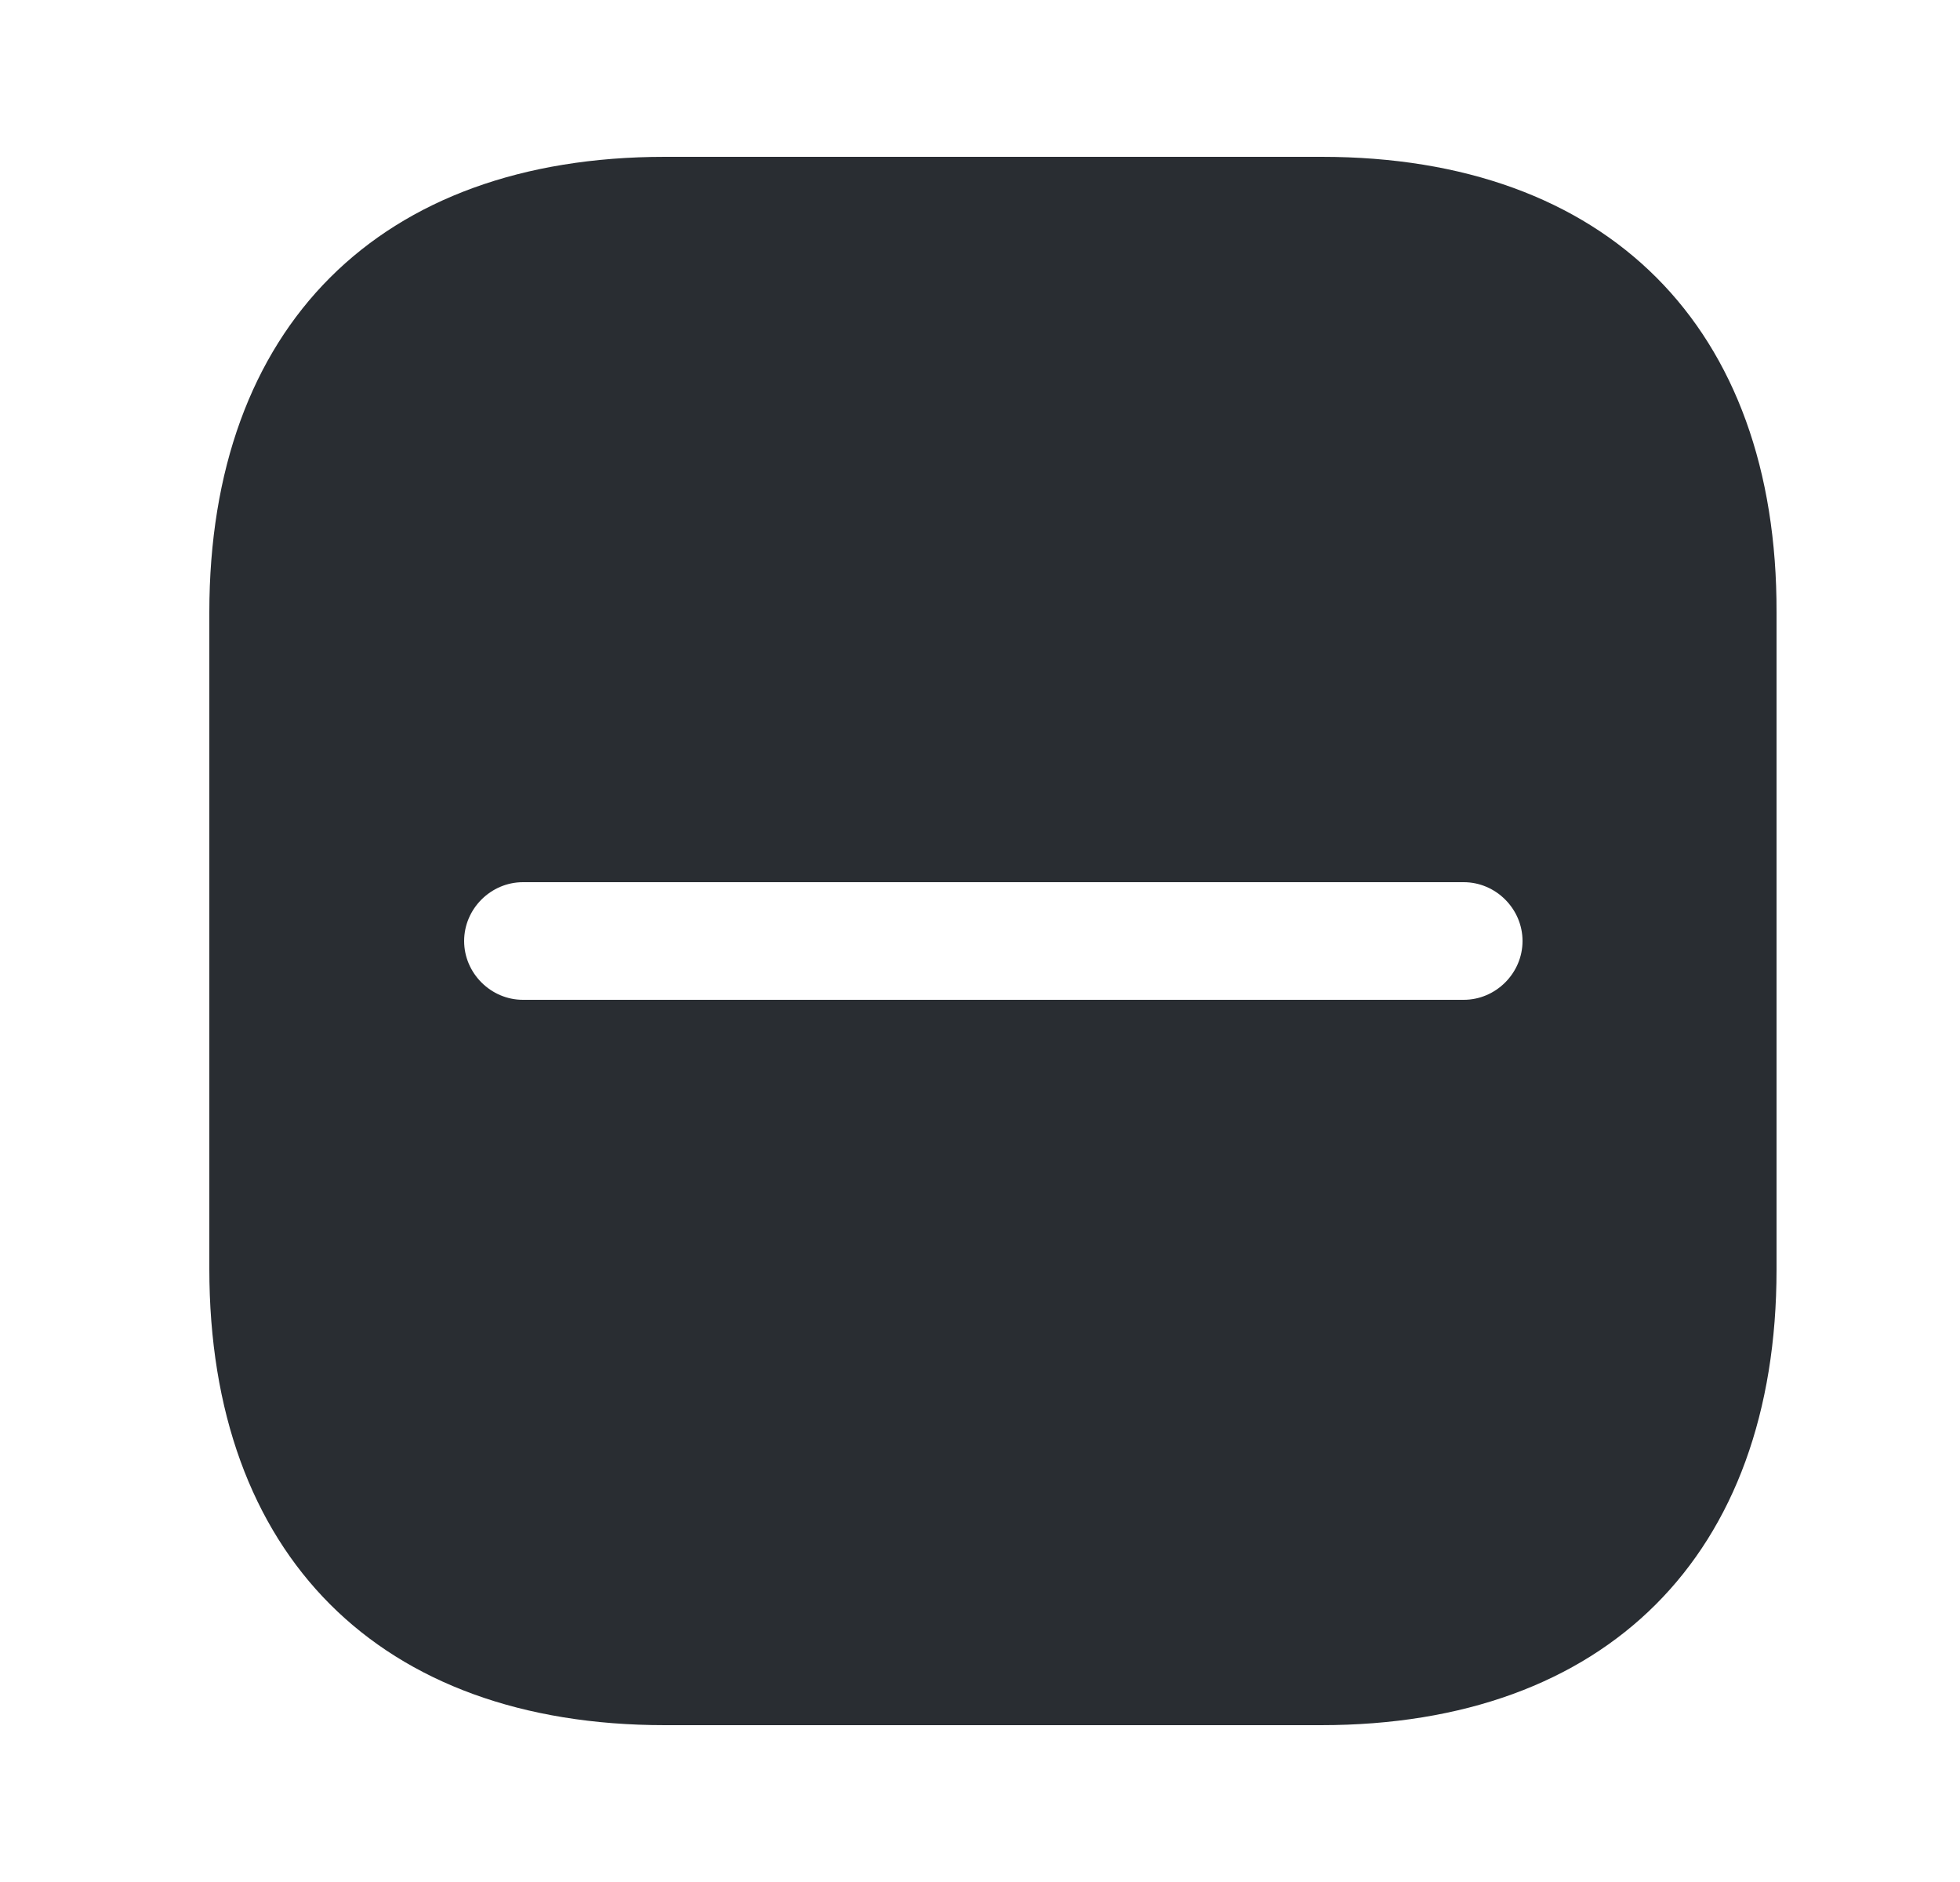 <svg width="25" height="24" viewBox="0 0 25 24" fill="none" xmlns="http://www.w3.org/2000/svg">
<path d="M16.86 2H8.48C4.84 2 2.67 4.17 2.67 7.81V16.18C2.67 19.83 4.84 22 8.48 22H16.85C20.49 22 22.66 19.83 22.66 16.19V7.81C22.67 4.17 20.5 2 16.86 2ZM18.67 12.75H6.67C6.26 12.75 5.92 12.41 5.92 12C5.92 11.59 6.26 11.25 6.67 11.25H18.67C19.08 11.25 19.42 11.59 19.42 12C19.42 12.41 19.08 12.75 18.67 12.75Z" fill="#292D32"/>
</svg>

